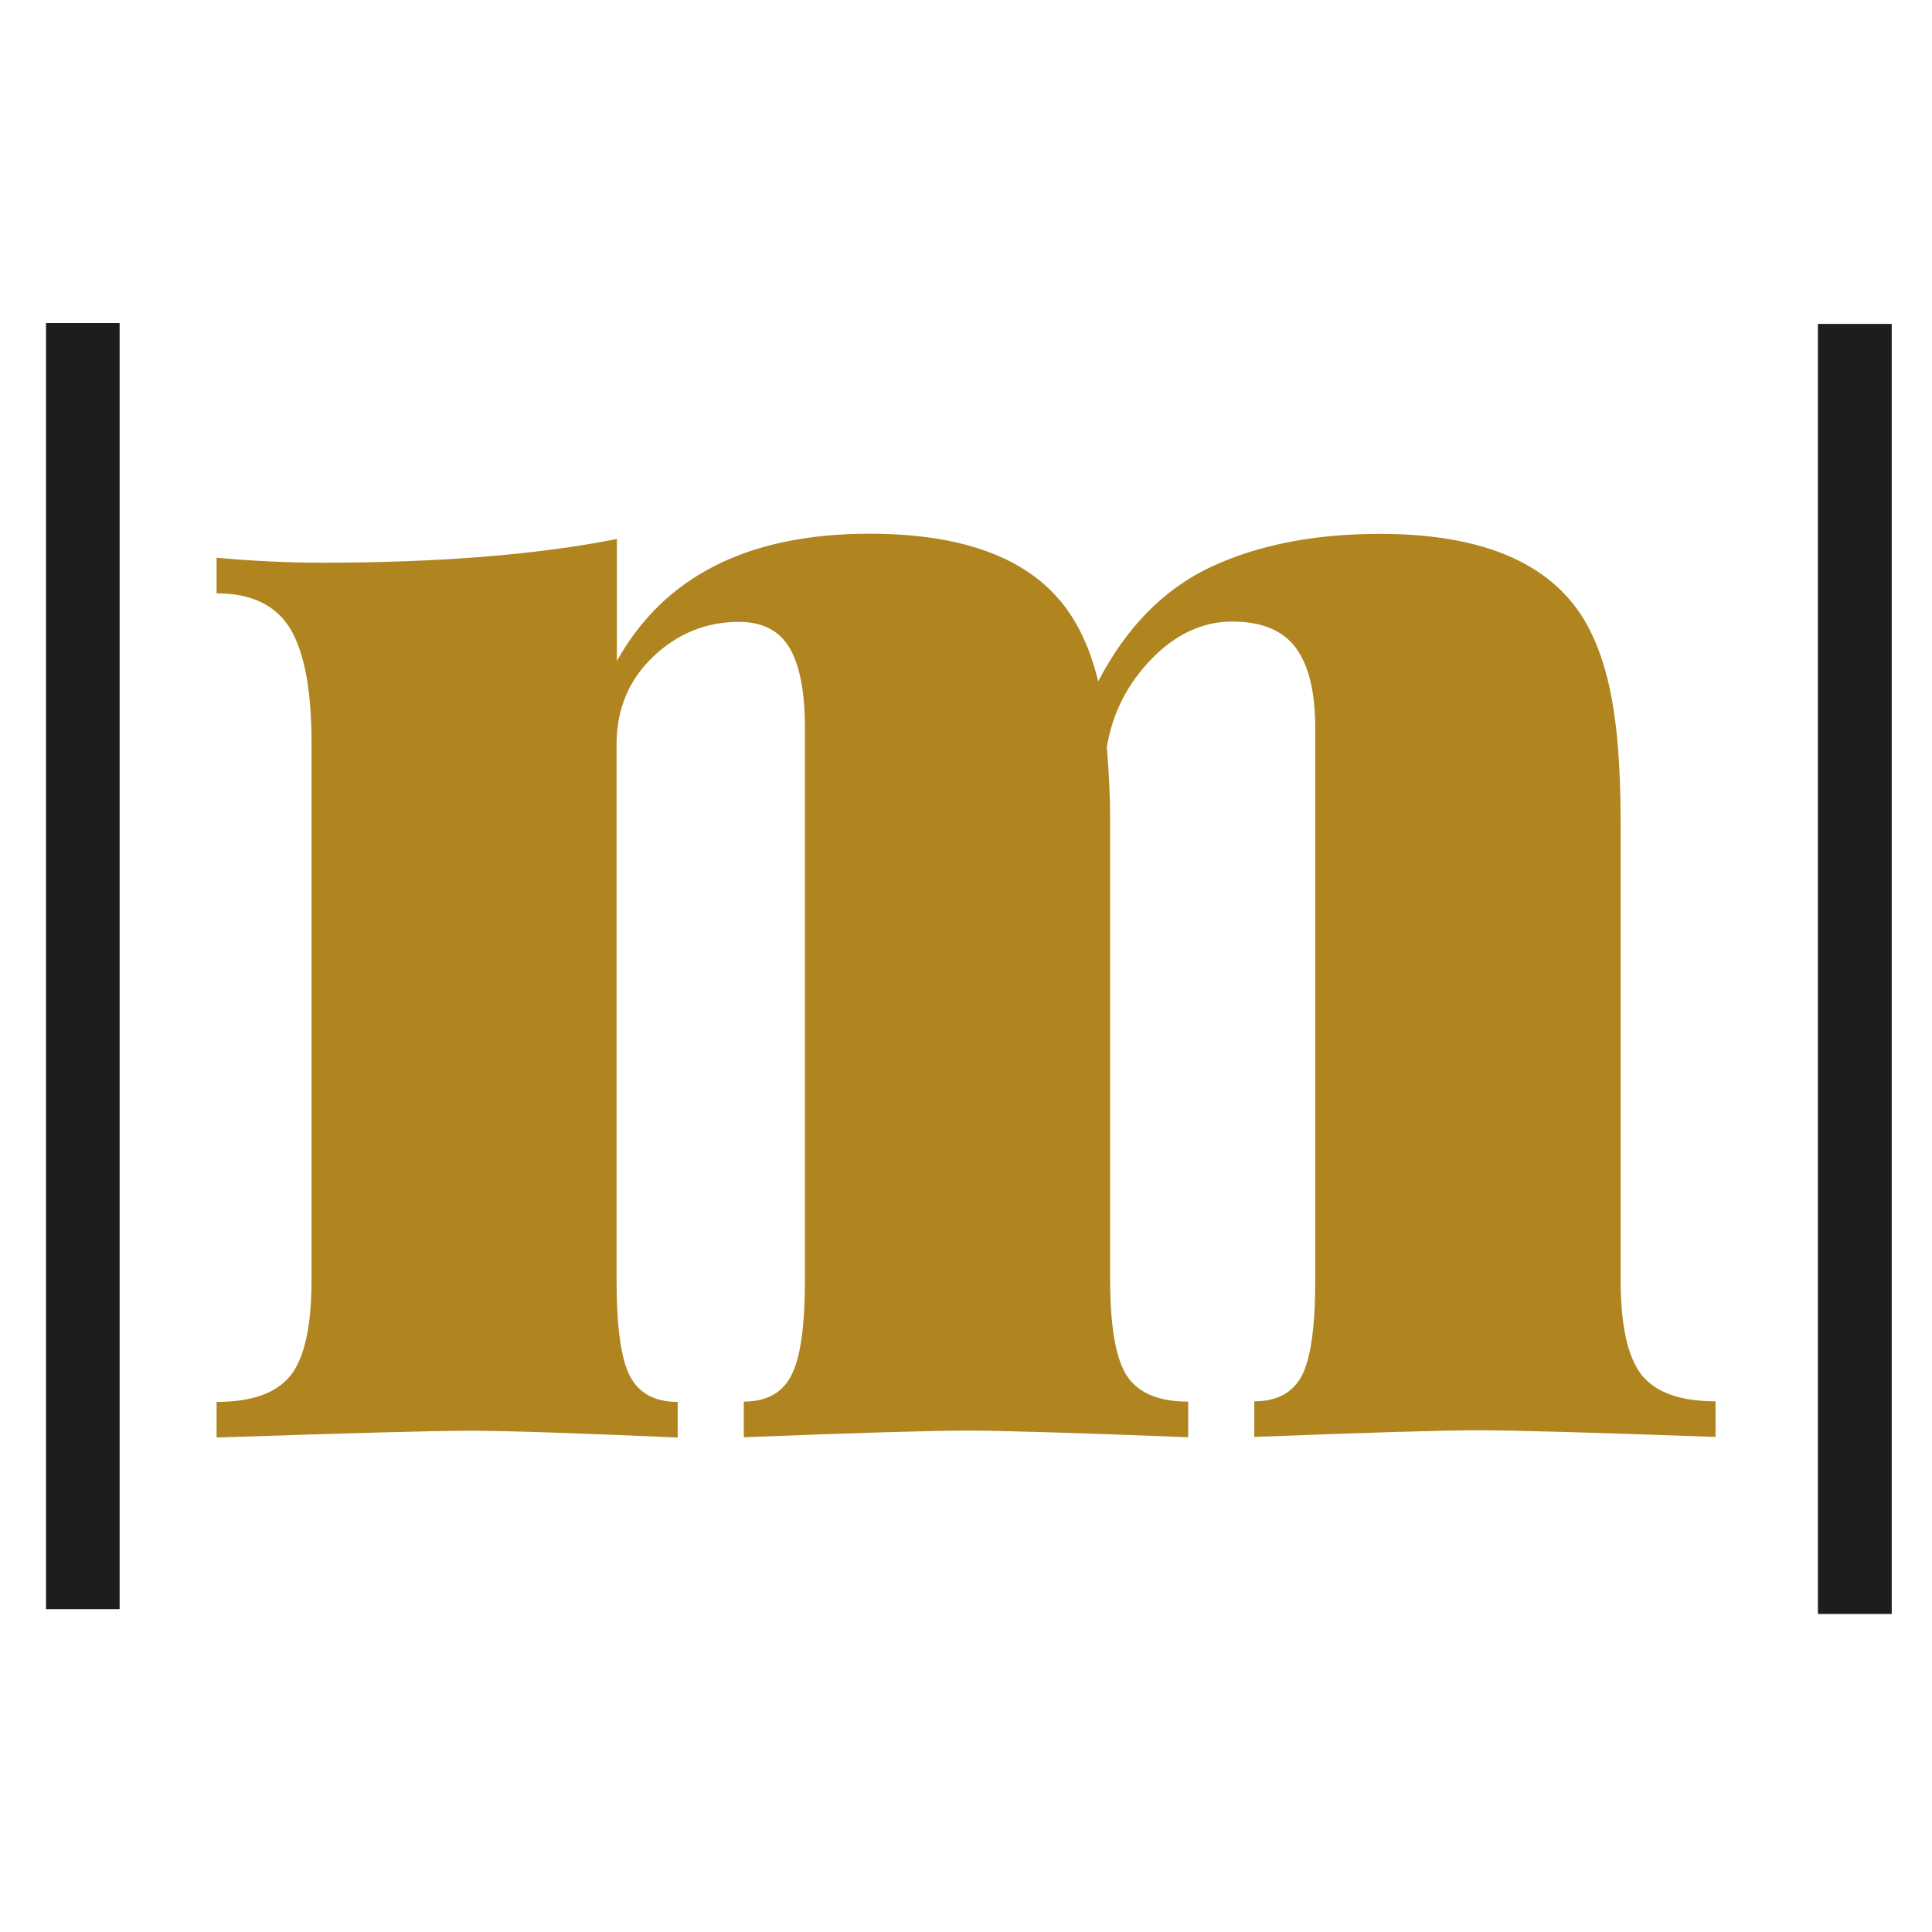 <svg xmlns="http://www.w3.org/2000/svg" xml:space="preserve" width="128" height="128" shape-rendering="geometricPrecision" text-rendering="geometricPrecision" image-rendering="optimizeQuality" fill-rule="evenodd" clip-rule="evenodd" viewBox="0 0 12800 12800" xmlns:xlink="http://www.w3.org/1999/xlink"><symbol id="a" viewBox="11956 -47243 2279 40001"><path fill="#1D1D1B" d="M11956-7242h2280v-40001h-2280z"/></symbol><symbol id="b" viewBox="12902 -47243 2279 40001"><path fill="#1D1D1B" d="M12902-7242h2280v-40001h-2280z"/></symbol><symbol id="c" viewBox="11956 -47243 2279 40001"><use x="11956" y="-47243" width="2279" height="40001" xlink:href="#a"/><use x="11956" y="-47243" width="2279" height="40001" xlink:href="#a"/></symbol><symbol id="d" viewBox="26244 -157307 6956 122073"><use transform="scale(3.052)" x="8600" y="-51546" width="2279" height="40001" xlink:href="#b"/><use transform="scale(3.052)" x="8600" y="-51546" width="2279" height="40001" xlink:href="#b"/></symbol><path fill="none" d="M0 0h12800v12800H0z"/><path fill="#B08520" d="M10737 8480V5435c0-375-26-676-79-904s-135-410-247-544c-247-300-671-450-1270-450-435 0-807 74-1118 219-311 146-560 399-747 758-53-217-135-393-247-528-247-300-671-450-1269-450-801 0-1359 280-1673 843v-808c-525 104-1176 157-1955 157-225 0-457-11-697-33v236c232 0 394 79 489 236 93 157 140 408 140 752v3561c0 307-47 518-140 634-94 117-257 174-489 174v236c869-29 1430-45 1685-45 225 0 682 15 1370 45v-236c-150 0-255-56-315-168s-90-326-90-640V4930c0-232 81-425 242-579 161-153 350-231 568-231 157 0 269 58 337 174 68 117 101 294 101 533v3651c0 307-30 518-90 634-60 117-165 174-315 174v236c748-29 1243-44 1483-44 225 0 711 15 1461 44v-236c-194 0-329-56-404-168s-113-326-113-640V5433c0-142-7-303-22-483 37-225 136-419 297-585 161-165 339-247 533-247 196 0 336 58 422 174 86 117 129 294 129 533v3651c0 314-30 527-90 640-60 112-165 168-314 168v236c748-29 1243-44 1483-44s764 15 1573 44v-236c-232 0-396-58-489-174-93-117-140-328-140-634v2z"/><use transform="scale(.213 -.213)" x="1436" y="-50050" width="2279" height="40001" xlink:href="#c"/><use transform="scale(.07 -.07)" x="172074" y="-152742" width="6956" height="122073" xlink:href="#d"/></svg>
